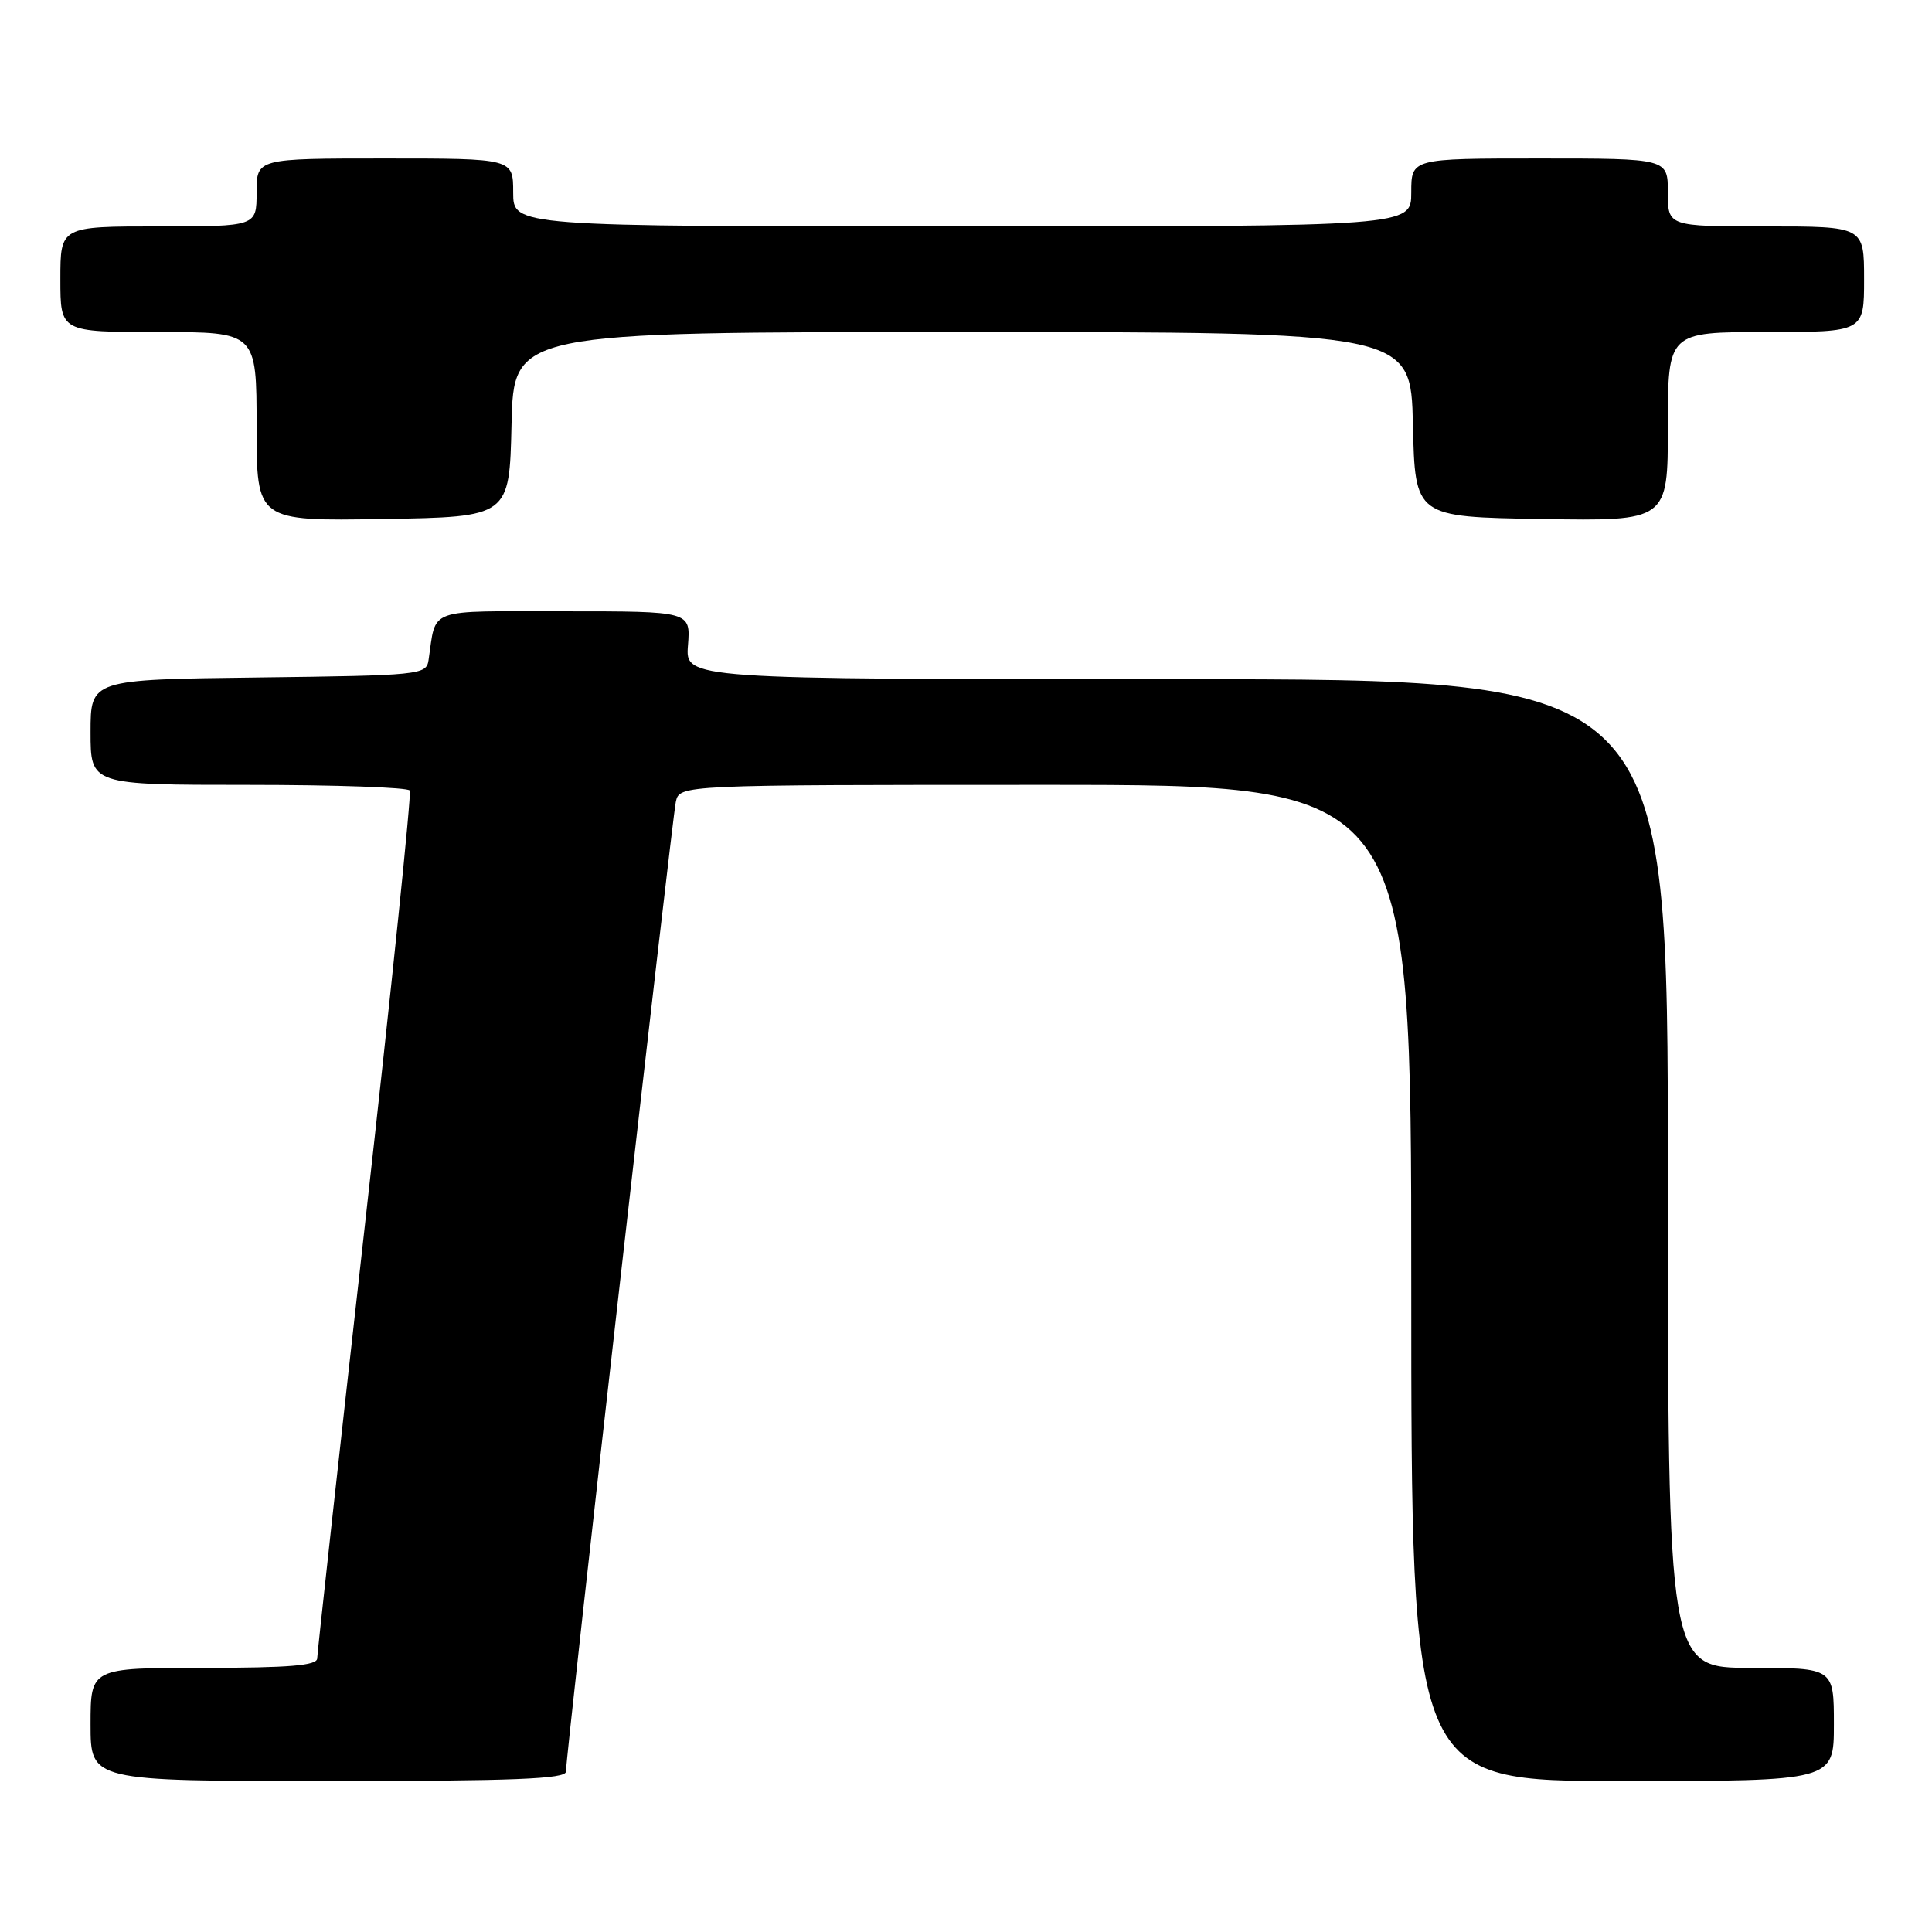 <?xml version="1.0" encoding="UTF-8" standalone="no"?>
<!DOCTYPE svg PUBLIC "-//W3C//DTD SVG 1.1//EN" "http://www.w3.org/Graphics/SVG/1.1/DTD/svg11.dtd" >
<svg xmlns="http://www.w3.org/2000/svg" xmlns:xlink="http://www.w3.org/1999/xlink" version="1.1" viewBox="0 0 256 256">
 <g >
 <path fill="currentColor"
d=" M 74.99 234.75 C 74.98 232.65 89.03 108.66 89.55 106.25 C 90.04 104.00 90.04 104.00 138.52 104.00 C 187.00 104.00 187.00 104.00 187.00 170.00 C 187.00 236.00 187.00 236.00 215.00 236.00 C 243.00 236.00 243.00 236.00 243.00 228.50 C 243.00 221.00 243.00 221.00 232.00 221.00 C 221.00 221.00 221.00 221.00 221.00 155.50 C 221.00 90.00 221.00 90.00 155.90 90.00 C 90.80 90.00 90.80 90.00 91.16 85.50 C 91.51 81.00 91.51 81.00 74.78 81.00 C 56.24 81.00 57.85 80.42 56.78 87.50 C 56.49 89.42 55.60 89.51 34.24 89.77 C 12.00 90.04 12.00 90.04 12.00 97.02 C 12.00 104.00 12.00 104.00 32.94 104.00 C 44.46 104.00 54.07 104.34 54.30 104.75 C 54.54 105.16 51.88 130.93 48.39 162.00 C 44.90 193.07 42.04 219.06 42.03 219.75 C 42.01 220.69 38.32 221.00 27.00 221.00 C 12.00 221.00 12.00 221.00 12.00 228.50 C 12.00 236.00 12.00 236.00 43.50 236.00 C 68.04 236.00 75.00 235.72 74.99 234.75 Z  M 67.78 56.25 C 68.06 44.00 68.06 44.00 127.50 44.00 C 186.94 44.00 186.94 44.00 187.22 56.25 C 187.50 68.50 187.50 68.50 204.25 68.77 C 221.00 69.05 221.00 69.05 221.00 56.52 C 221.00 44.00 221.00 44.00 234.00 44.00 C 247.00 44.00 247.00 44.00 247.00 37.00 C 247.00 30.00 247.00 30.00 234.00 30.00 C 221.00 30.00 221.00 30.00 221.00 25.50 C 221.00 21.00 221.00 21.00 204.00 21.00 C 187.00 21.00 187.00 21.00 187.00 25.50 C 187.00 30.00 187.00 30.00 127.50 30.00 C 68.00 30.00 68.00 30.00 68.00 25.50 C 68.00 21.00 68.00 21.00 51.00 21.00 C 34.00 21.00 34.00 21.00 34.00 25.50 C 34.00 30.00 34.00 30.00 21.00 30.00 C 8.00 30.00 8.00 30.00 8.00 37.00 C 8.00 44.00 8.00 44.00 21.00 44.00 C 34.00 44.00 34.00 44.00 34.00 56.52 C 34.00 69.05 34.00 69.05 50.75 68.77 C 67.50 68.50 67.50 68.50 67.78 56.25 Z "/>
</g>
</svg>